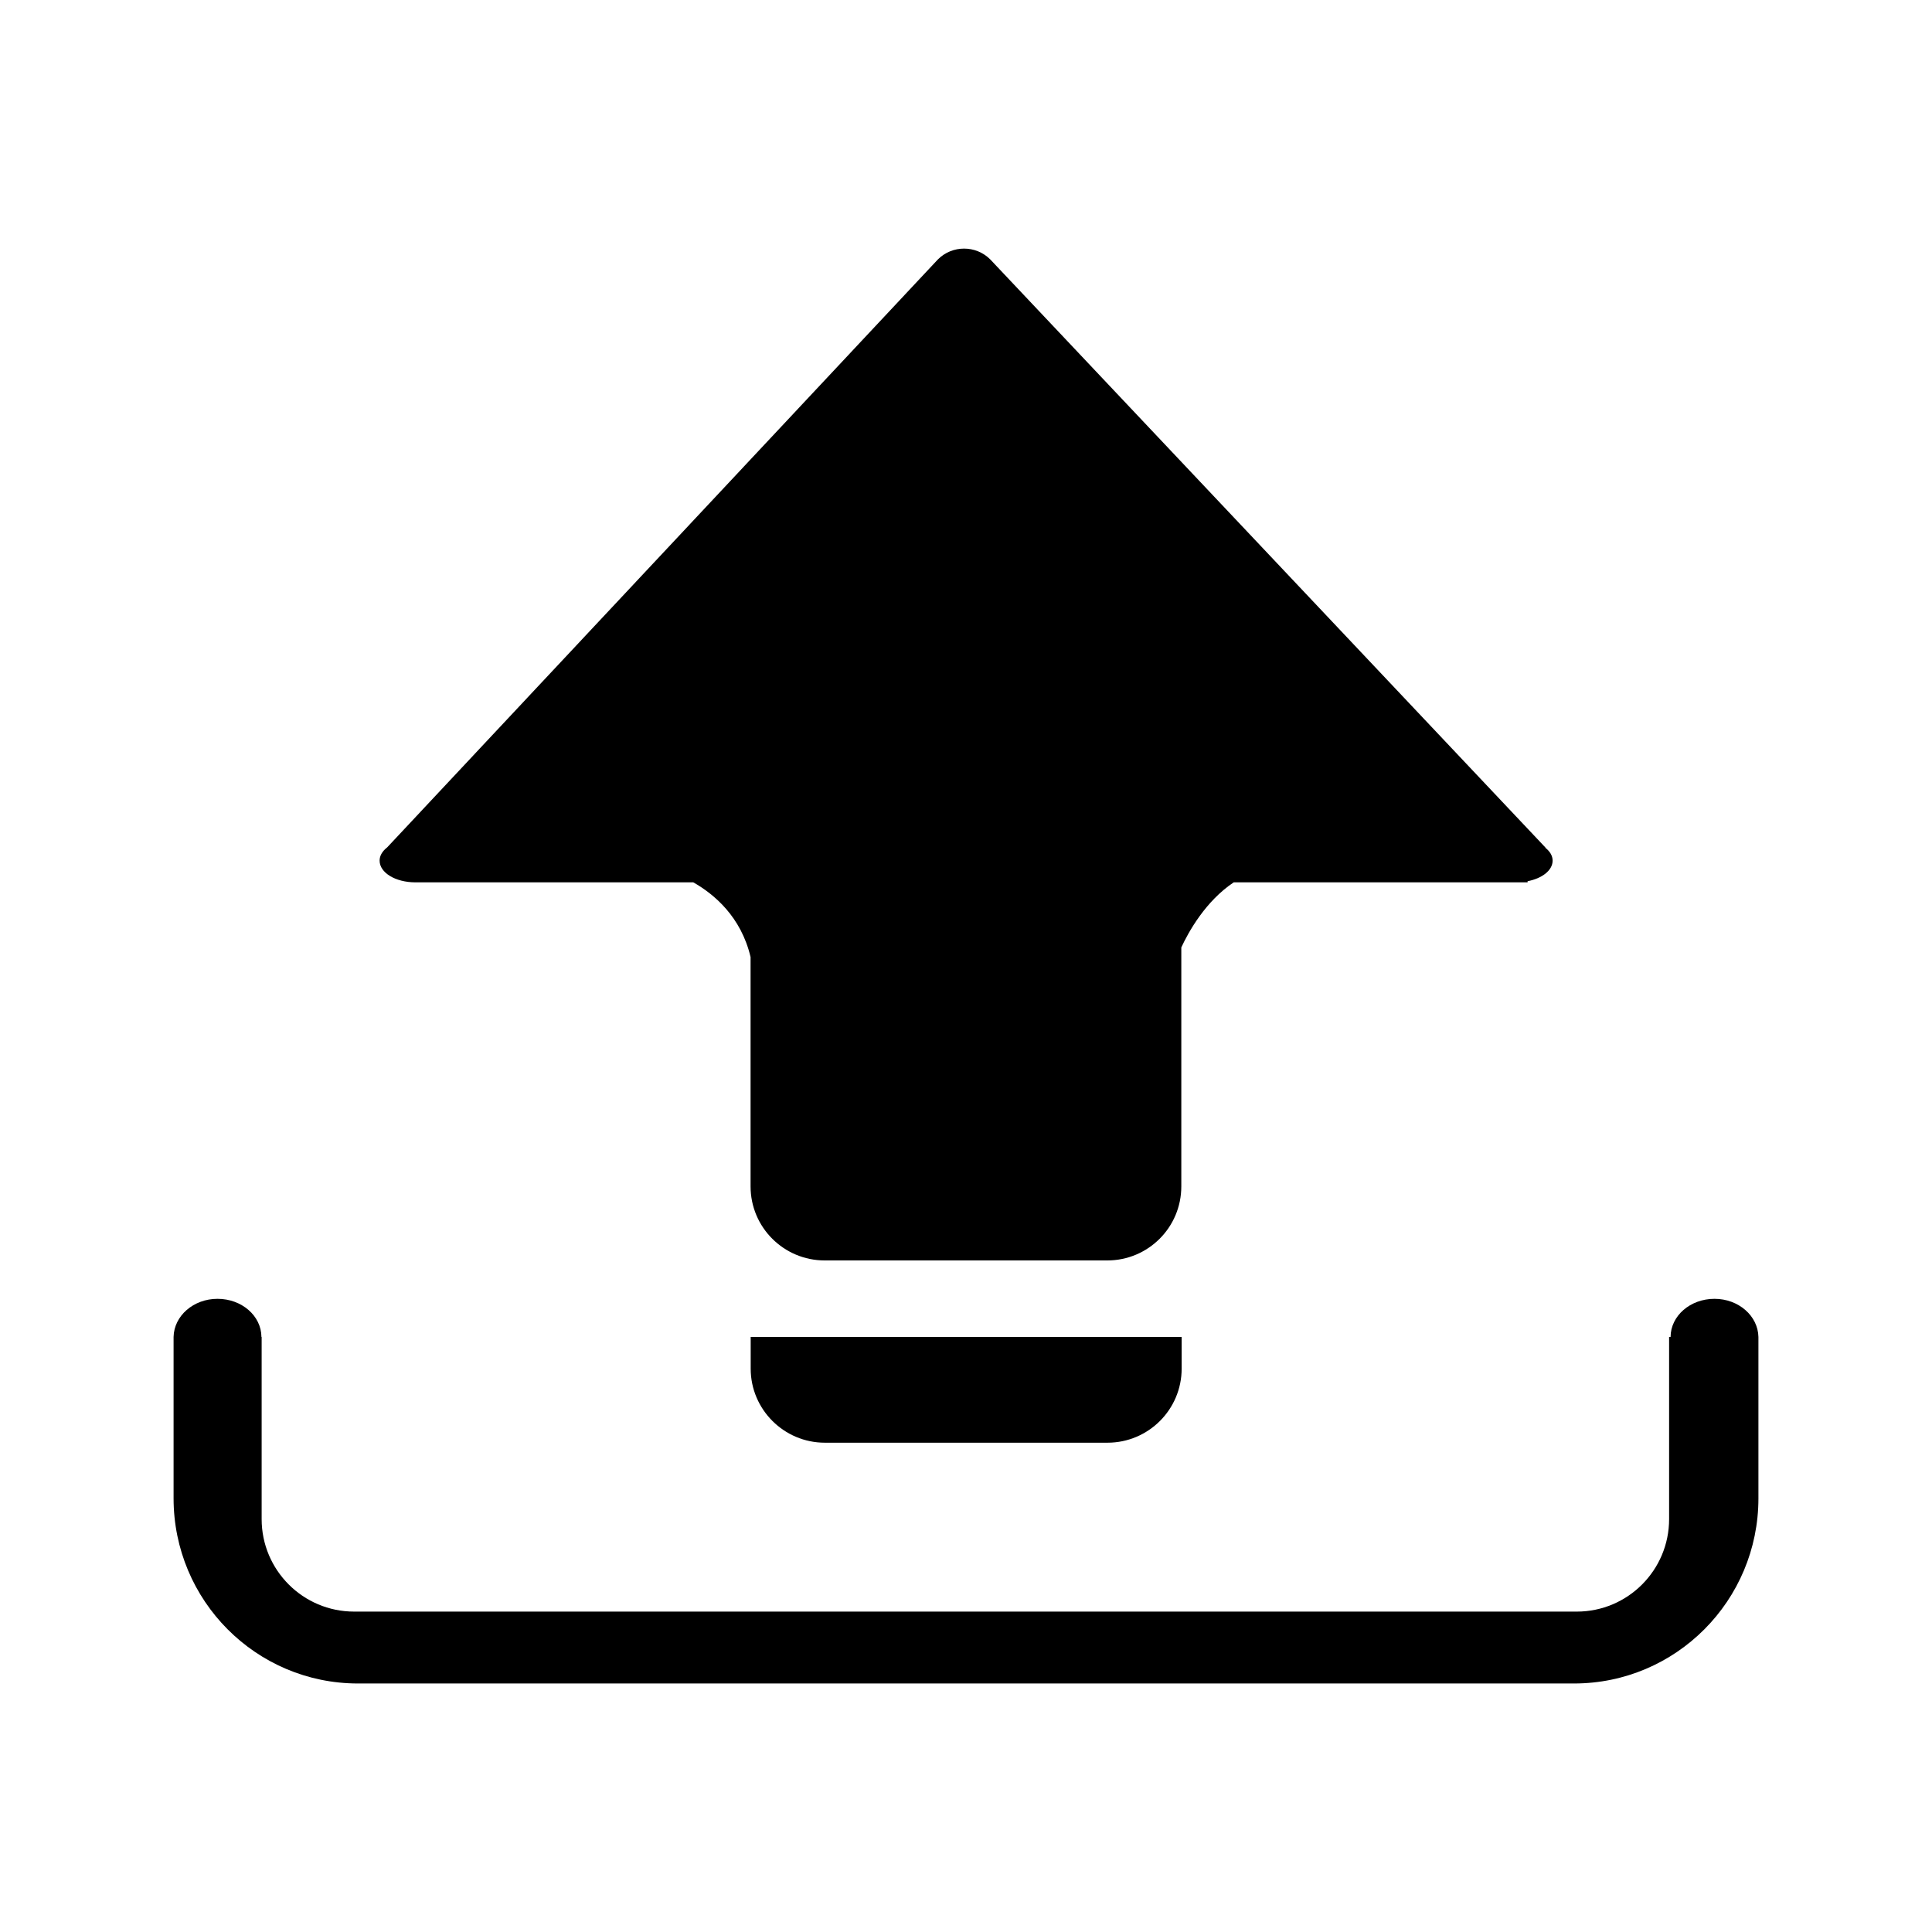 <?xml version="1.0" standalone="no"?><!DOCTYPE svg PUBLIC "-//W3C//DTD SVG 1.1//EN" "http://www.w3.org/Graphics/SVG/1.1/DTD/svg11.dtd"><svg t="1589946086070" class="icon" viewBox="0 0 1024 1024" version="1.1" xmlns="http://www.w3.org/2000/svg" p-id="1088" xmlns:xlink="http://www.w3.org/1999/xlink" width="200" height="200"><defs><style type="text/css"></style></defs><path d="M819.02 449.3l0.18 0L524.84 137.48c-7.62-7.62-20.1-7.62-27.72 0L205.22 449.12C202.76 451.04 201.2 453.44 201.2 456.14c0 6.42 8.4 11.52 18.96 11.52 0 0 0.06 0 0.18 0l0 0 147.12 0c11.1 6.3 25.32 18.24 30.36 39.6l0 121.56c0 21.72 17.64 39.24 39.3 39.24l149.76 0c21.66 0 39.24-17.52 39.24-39.24L626.12 502.16c3.78-8.16 12.78-24.48 27.78-34.5l155.76 2e-8 2e-8-0.6c7.74-1.5 13.26-5.76 13.26-10.92C822.92 453.56 821.48 451.22 819.02 449.3z" p-id="1089"></path><path d="M397.88 708.62l0 16.8c0 21.6 17.64 39.24 39.3 39.24l149.82 0c21.72 0 39.3-17.64 39.3-39.24l0-16.8L397.88 708.62z" p-id="1090"></path><path d="M932 708.62c-0.24-11.22-10.56-20.22-23.28-20.22-12.84 0-23.22 9-23.28 20.22l-0.78 0 0 96.54c0 27.06-21.9 49.02-48.96 49.02L187.7 854.18c-27.06 0-49.02-21.96-49.02-49.02l0-96.54L138.56 708.62c-0.06-11.22-10.44-20.22-23.28-20.22-12.72 0-23.04 9-23.28 20.22l0 0 0 85.5c0 54.24 43.74 98.16 97.74 98.16l644.52 0c53.94 0 97.74-43.86 97.74-98.16L932 708.62 932 708.62z" p-id="1091"></path></svg>